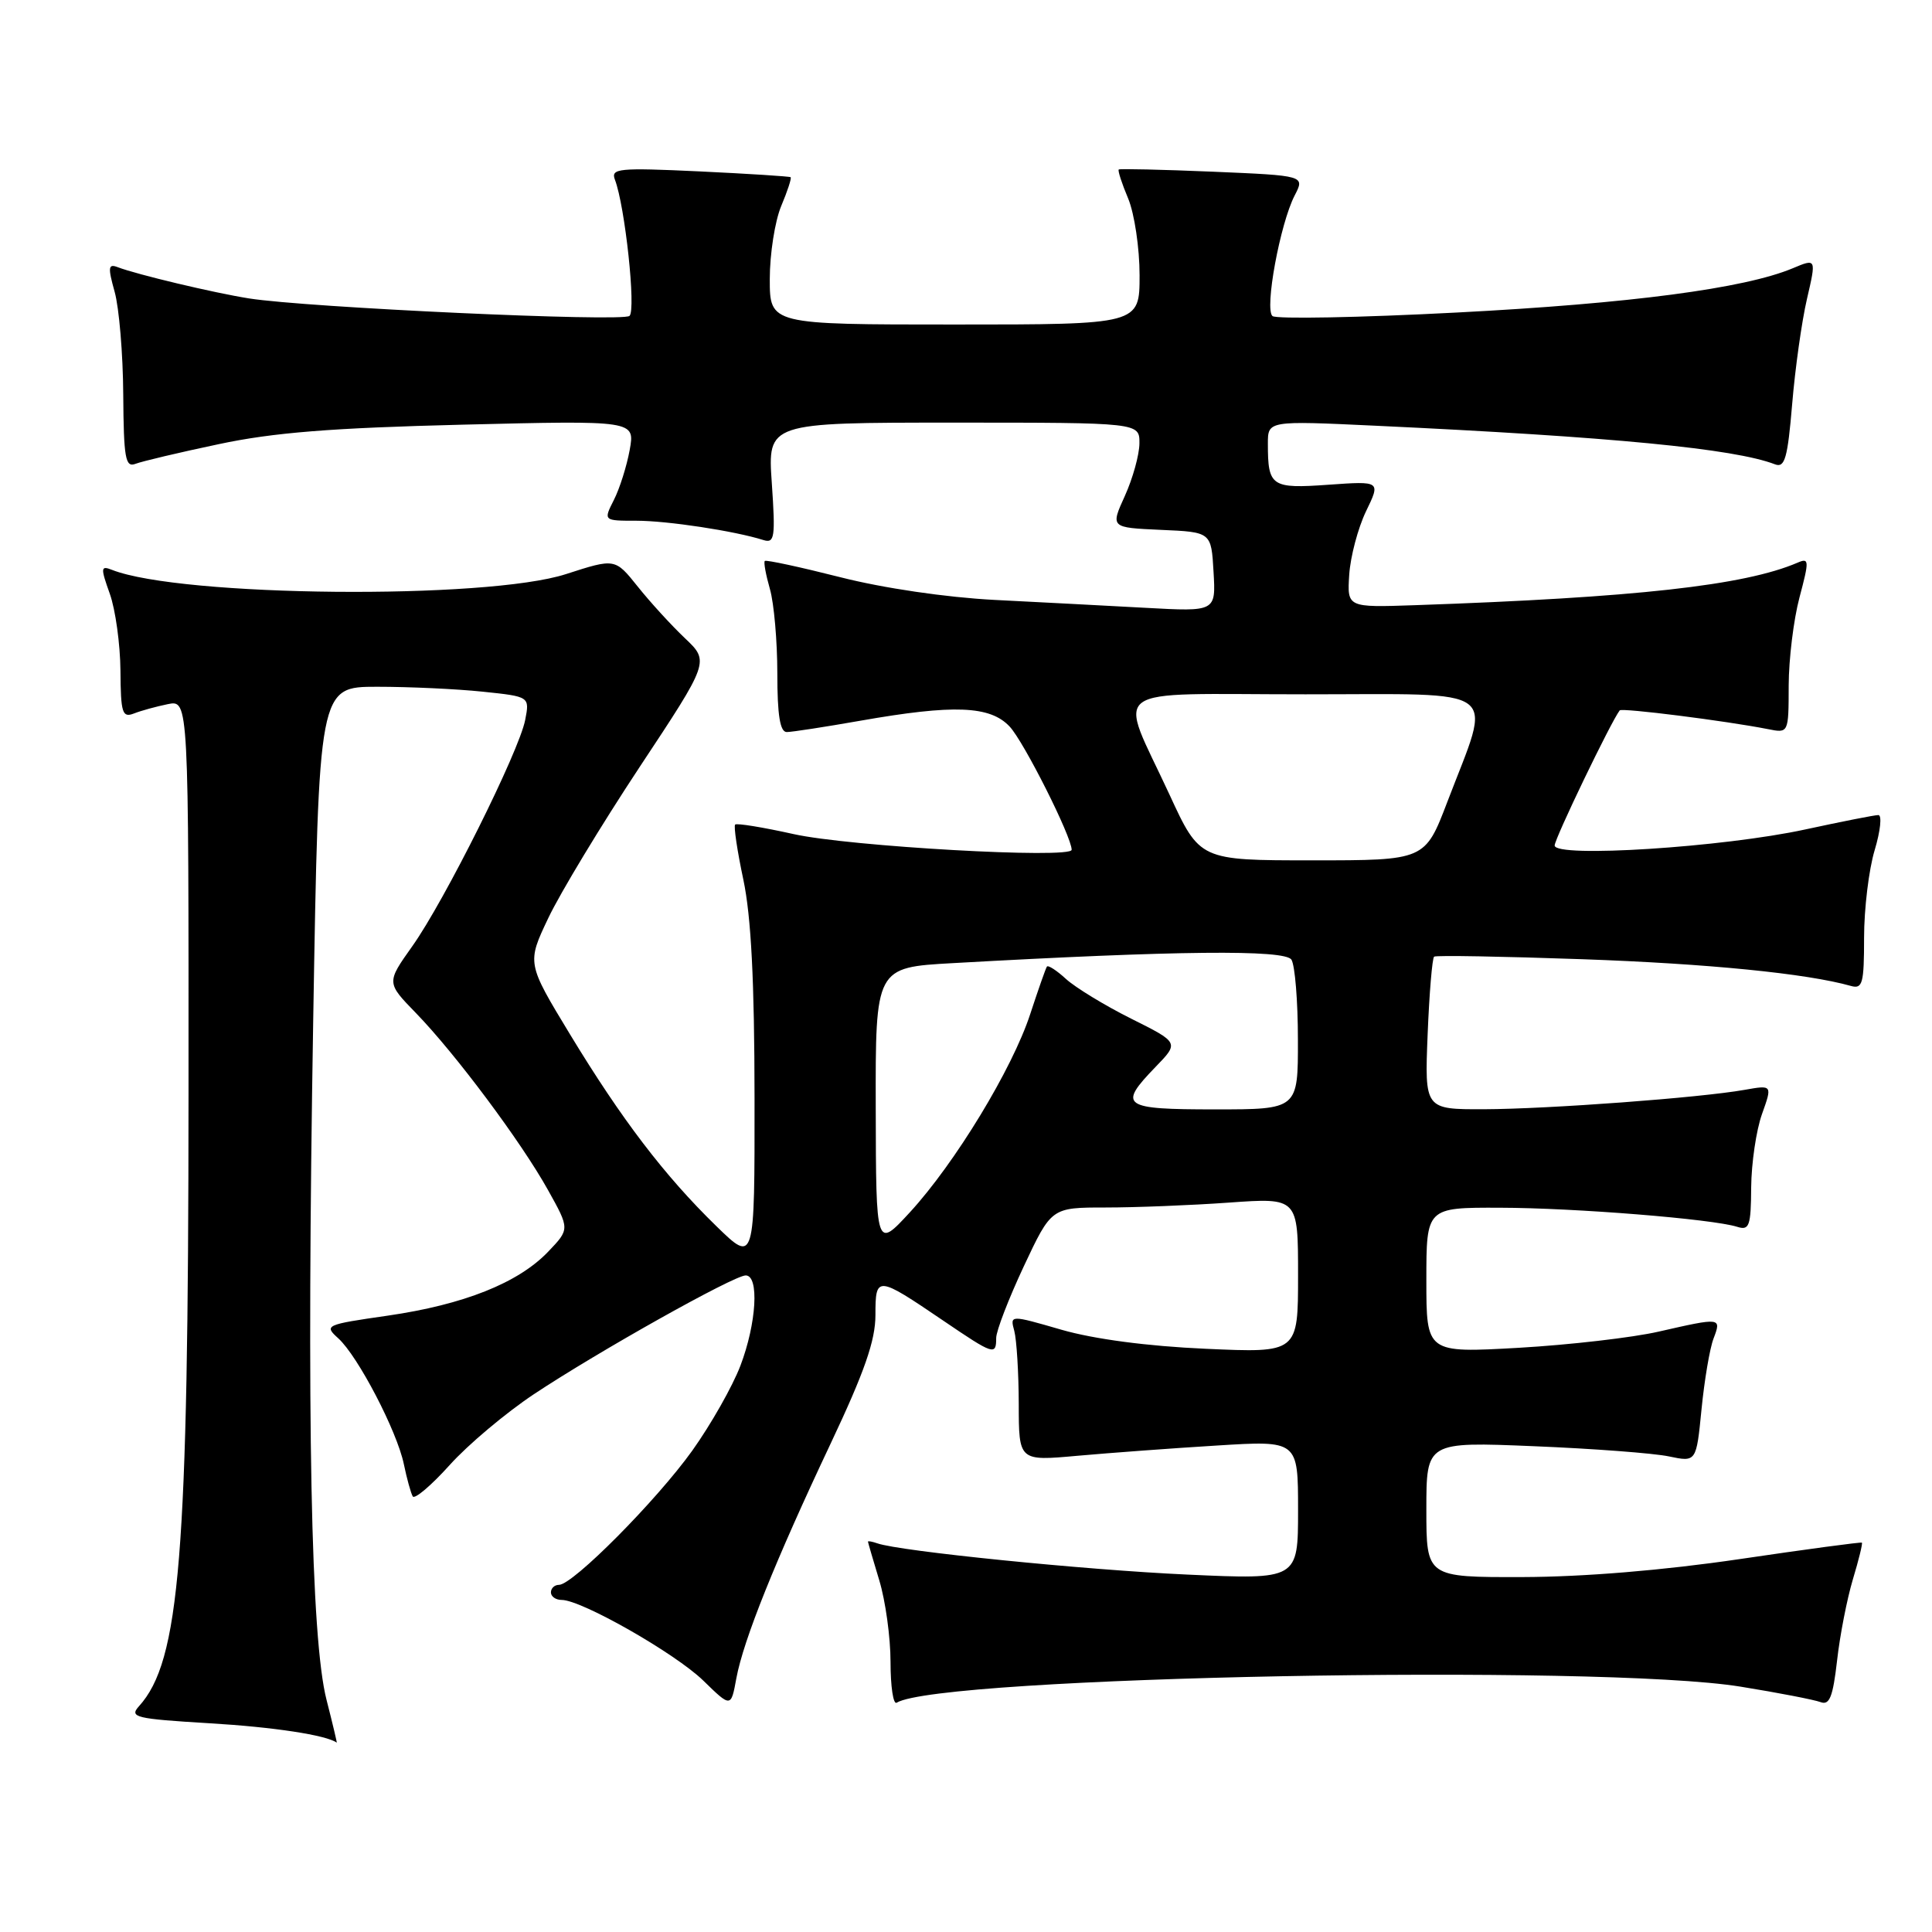 <?xml version="1.0" encoding="UTF-8" standalone="no"?>
<!DOCTYPE svg PUBLIC "-//W3C//DTD SVG 1.1//EN" "http://www.w3.org/Graphics/SVG/1.1/DTD/svg11.dtd" >
<svg xmlns="http://www.w3.org/2000/svg" xmlns:xlink="http://www.w3.org/1999/xlink" version="1.1" viewBox="0 0 256 256">
 <g >
 <path fill="currentColor"
d=" M 43.27 225.25 C 41.19 217.14 40.62 188.00 41.50 135.31 C 42.24 91.00 42.24 91.00 49.97 91.00 C 54.23 91.00 60.52 91.29 63.95 91.65 C 70.19 92.30 70.19 92.30 69.59 95.40 C 68.78 99.57 58.90 119.38 54.63 125.38 C 51.20 130.21 51.20 130.21 55.11 134.23 C 60.35 139.63 69.06 151.30 72.61 157.68 C 75.50 162.86 75.50 162.86 72.63 165.86 C 68.67 170.00 61.45 172.87 51.38 174.33 C 43.11 175.52 42.91 175.61 44.82 177.33 C 47.43 179.70 52.60 189.62 53.51 194.00 C 53.91 195.93 54.44 197.85 54.69 198.28 C 54.94 198.70 57.14 196.84 59.57 194.14 C 62.00 191.43 67.03 187.21 70.74 184.74 C 79.28 179.07 97.25 169.00 98.81 169.00 C 100.62 169.00 100.25 175.33 98.11 180.96 C 97.06 183.71 94.19 188.77 91.72 192.23 C 87.00 198.82 75.91 210.00 74.07 210.00 C 73.48 210.00 73.00 210.45 73.00 211.00 C 73.00 211.55 73.64 212.00 74.43 212.00 C 77.06 212.00 89.46 219.07 93.18 222.68 C 96.86 226.27 96.86 226.27 97.57 222.38 C 98.51 217.31 102.73 206.80 110.07 191.27 C 114.55 181.78 116.00 177.63 116.00 174.25 C 116.00 169.00 116.19 169.02 124.97 174.98 C 131.68 179.54 132.00 179.64 132.00 177.29 C 132.00 176.36 133.65 172.08 135.66 167.79 C 139.32 160.00 139.32 160.00 146.50 160.00 C 150.46 160.00 157.81 159.71 162.85 159.35 C 172.00 158.70 172.00 158.70 172.00 168.99 C 172.00 179.27 172.00 179.27 159.75 178.72 C 152.04 178.38 144.97 177.44 140.66 176.20 C 133.82 174.22 133.82 174.22 134.40 176.36 C 134.71 177.54 134.98 181.90 134.99 186.05 C 135.00 193.60 135.00 193.60 142.75 192.90 C 147.01 192.52 155.34 191.90 161.25 191.54 C 172.00 190.87 172.00 190.87 172.00 200.09 C 172.00 209.31 172.00 209.31 157.32 208.64 C 143.81 208.03 119.21 205.55 116.25 204.50 C 115.56 204.26 115.00 204.16 115.01 204.28 C 115.02 204.40 115.69 206.71 116.51 209.41 C 117.33 212.11 118.00 216.97 118.00 220.22 C 118.00 223.46 118.36 225.89 118.81 225.62 C 124.46 222.13 211.95 220.46 230.63 223.49 C 235.65 224.30 240.42 225.23 241.24 225.54 C 242.42 225.99 242.87 224.84 243.42 220.05 C 243.79 216.71 244.74 211.87 245.51 209.29 C 246.29 206.71 246.83 204.51 246.71 204.41 C 246.60 204.31 239.30 205.29 230.50 206.59 C 220.40 208.08 209.80 208.95 201.75 208.97 C 189.00 209.00 189.00 209.00 189.00 200.02 C 189.00 191.04 189.00 191.04 203.25 191.63 C 211.09 191.95 219.14 192.56 221.13 192.98 C 224.77 193.74 224.77 193.74 225.46 186.74 C 225.84 182.89 226.55 178.68 227.05 177.37 C 228.12 174.56 228.06 174.56 219.81 176.44 C 216.34 177.24 207.99 178.20 201.25 178.59 C 189.00 179.28 189.00 179.28 189.00 169.64 C 189.00 160.00 189.00 160.00 198.75 160.03 C 208.69 160.05 226.91 161.52 230.19 162.56 C 231.79 163.07 232.01 162.47 232.04 157.32 C 232.07 154.12 232.71 149.76 233.47 147.63 C 234.85 143.76 234.85 143.76 231.17 144.41 C 225.27 145.46 205.17 146.95 196.63 146.98 C 188.77 147.00 188.77 147.00 189.17 137.05 C 189.39 131.58 189.78 126.95 190.03 126.76 C 190.29 126.57 199.11 126.73 209.64 127.10 C 226.34 127.69 239.40 128.99 245.25 130.64 C 246.80 131.08 247.00 130.33 247.00 124.23 C 247.00 120.43 247.63 115.22 248.40 112.66 C 249.17 110.10 249.39 108.00 248.89 108.00 C 248.39 108.00 244.05 108.86 239.24 109.90 C 228.35 112.27 206.00 113.70 206.00 112.03 C 206.00 111.12 213.47 95.61 214.62 94.13 C 214.90 93.77 228.72 95.52 234.25 96.61 C 237.00 97.16 237.00 97.16 237.01 90.83 C 237.02 87.35 237.66 82.10 238.44 79.17 C 239.75 74.24 239.73 73.89 238.18 74.56 C 231.15 77.58 216.68 79.18 187.50 80.19 C 178.50 80.50 178.50 80.50 178.78 76.14 C 178.94 73.74 179.94 69.97 181.00 67.76 C 182.95 63.74 182.95 63.74 176.03 64.23 C 168.45 64.77 168.00 64.47 168.00 58.79 C 168.00 55.74 168.00 55.74 182.25 56.41 C 213.58 57.88 229.78 59.44 235.21 61.53 C 236.50 62.02 236.87 60.70 237.47 53.56 C 237.86 48.86 238.74 42.58 239.43 39.62 C 240.68 34.23 240.68 34.23 237.54 35.55 C 231.13 38.23 216.00 40.22 193.07 41.41 C 180.11 42.09 169.10 42.29 168.61 41.88 C 167.53 40.96 169.62 29.64 171.55 25.90 C 172.91 23.27 172.91 23.27 160.71 22.75 C 153.99 22.47 148.38 22.34 148.24 22.46 C 148.09 22.59 148.65 24.32 149.49 26.31 C 150.32 28.31 151.00 32.88 151.00 36.47 C 151.00 43.00 151.00 43.00 126.50 43.00 C 102.00 43.00 102.00 43.00 102.00 36.97 C 102.00 33.65 102.68 29.31 103.51 27.31 C 104.35 25.32 104.91 23.60 104.76 23.48 C 104.62 23.37 99.18 23.02 92.67 22.71 C 81.95 22.21 80.91 22.31 81.48 23.81 C 82.82 27.31 84.30 41.10 83.41 41.86 C 82.45 42.68 40.68 40.76 32.98 39.54 C 28.32 38.80 18.15 36.38 15.59 35.40 C 14.34 34.92 14.28 35.41 15.19 38.66 C 15.78 40.77 16.30 46.90 16.33 52.28 C 16.39 60.70 16.61 61.98 17.95 61.46 C 18.80 61.13 23.77 59.95 29.00 58.85 C 36.23 57.31 43.94 56.70 61.32 56.27 C 84.14 55.71 84.14 55.71 83.44 59.61 C 83.05 61.75 82.11 64.74 81.34 66.25 C 79.95 69.00 79.95 69.00 84.34 69.00 C 88.42 69.00 97.34 70.35 101.16 71.56 C 102.64 72.02 102.76 71.21 102.27 64.04 C 101.71 56.00 101.71 56.00 126.36 56.00 C 151.00 56.00 151.00 56.00 150.98 58.75 C 150.97 60.26 150.10 63.39 149.05 65.71 C 147.14 69.91 147.14 69.91 153.82 70.21 C 160.50 70.50 160.50 70.50 160.80 75.77 C 161.11 81.05 161.11 81.05 151.80 80.54 C 146.69 80.26 137.66 79.79 131.76 79.49 C 125.39 79.16 117.06 77.94 111.33 76.48 C 106.00 75.13 101.51 74.16 101.34 74.33 C 101.17 74.50 101.48 76.17 102.02 78.06 C 102.56 79.94 103.00 84.98 103.00 89.24 C 103.00 94.78 103.36 97.00 104.25 97.00 C 104.94 97.00 109.33 96.32 114.00 95.50 C 126.39 93.32 131.19 93.51 133.78 96.27 C 135.66 98.26 142.00 110.87 142.00 112.60 C 142.00 113.83 112.47 112.16 105.15 110.52 C 101.10 109.62 97.62 109.05 97.41 109.26 C 97.20 109.47 97.69 112.76 98.50 116.57 C 99.53 121.44 99.97 130.02 99.98 145.46 C 100.00 167.42 100.00 167.42 94.91 162.46 C 88.05 155.78 82.37 148.33 75.52 137.04 C 69.81 127.62 69.81 127.62 72.66 121.63 C 74.22 118.34 79.66 109.34 84.75 101.64 C 94.01 87.65 94.01 87.65 90.75 84.56 C 88.96 82.86 86.15 79.79 84.50 77.72 C 81.50 73.97 81.50 73.97 75.00 76.07 C 64.48 79.48 23.96 79.10 14.84 75.51 C 13.34 74.92 13.31 75.21 14.55 78.68 C 15.30 80.78 15.93 85.36 15.96 88.86 C 16.00 94.49 16.20 95.14 17.75 94.54 C 18.71 94.16 20.74 93.61 22.25 93.30 C 25.00 92.75 25.00 92.75 24.98 145.12 C 24.96 206.30 23.84 220.10 18.41 226.09 C 17.10 227.55 17.95 227.75 27.73 228.34 C 36.24 228.84 43.24 229.91 44.62 230.91 C 44.68 230.96 44.08 228.41 43.27 225.25 Z  M 116.04 146.85 C 116.00 128.19 116.00 128.19 126.25 127.62 C 155.93 125.95 170.26 125.81 171.12 127.16 C 171.59 127.89 171.98 132.66 171.98 137.75 C 172.00 147.00 172.00 147.00 161.00 147.00 C 148.69 147.00 148.09 146.57 153.12 141.37 C 156.24 138.15 156.24 138.15 149.87 134.97 C 146.37 133.22 142.49 130.85 141.25 129.72 C 140.02 128.59 138.88 127.85 138.72 128.08 C 138.56 128.31 137.57 131.14 136.51 134.37 C 134.14 141.63 126.55 154.12 120.57 160.63 C 116.08 165.50 116.08 165.50 116.04 146.85 Z  M 154.96 105.28 C 148.12 90.49 146.08 92.00 172.97 92.00 C 199.47 92.00 197.72 90.68 191.78 106.25 C 188.82 114.00 188.82 114.00 173.90 114.00 C 158.98 114.00 158.98 114.00 154.96 105.28 Z "/>
</g>
</svg>